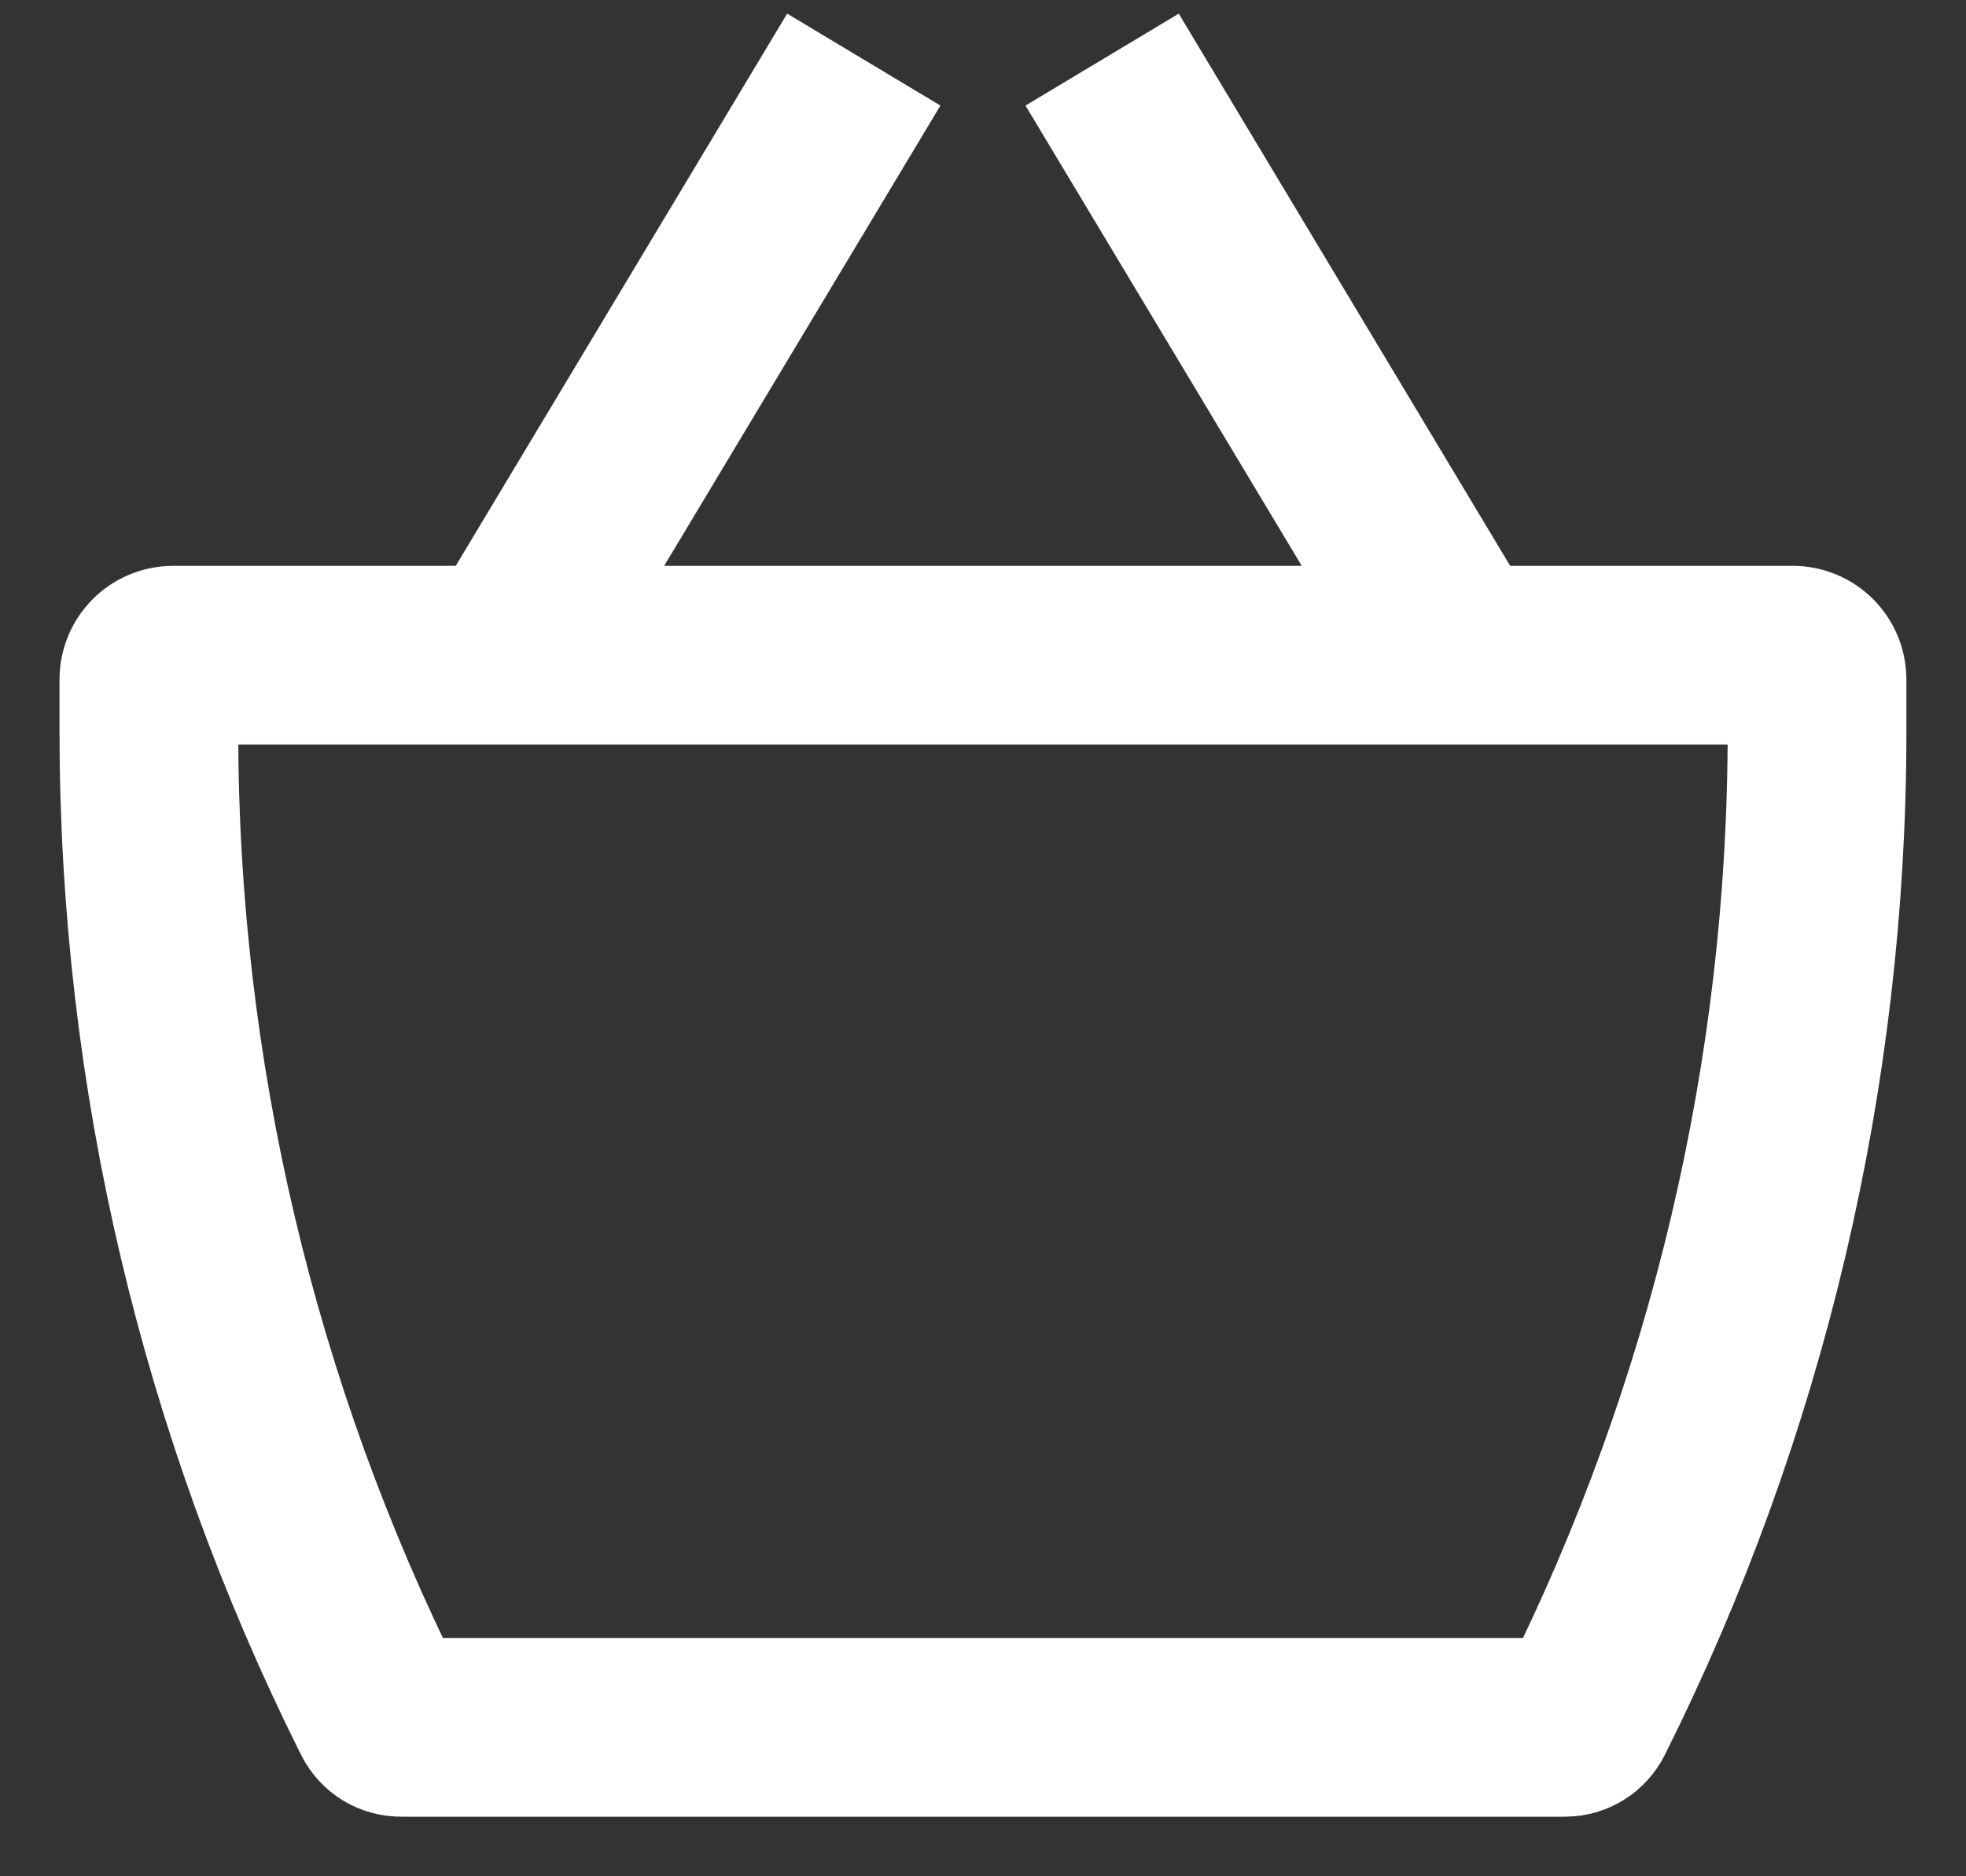 <svg width="22" height="21" viewBox="0 0 22 21" fill="none" xmlns="http://www.w3.org/2000/svg">
<rect x="0" y="0" width="22" height="21" fill="#333333" stroke="none"/>
<g clip-path="url(#clip0_104_581)">
<path d="M5.666 7.333L9.666 0.667M12.333 0.667L16.333 7.333M1.937 7.333H20.062C20.211 7.333 20.333 7.454 20.333 7.604V8.189C20.333 12.01 19.443 15.779 17.734 19.197C17.692 19.28 17.607 19.333 17.514 19.333H4.485C4.392 19.333 4.306 19.28 4.265 19.197C2.556 15.779 1.666 12.01 1.666 8.189V7.604C1.666 7.454 1.787 7.333 1.937 7.333Z" stroke="white" stroke-width="2"/>
</g>
<defs>
<clipPath id="clip0_104_581">
<rect width="22" height="21" fill="white"/>
</clipPath>
</defs>
</svg>

